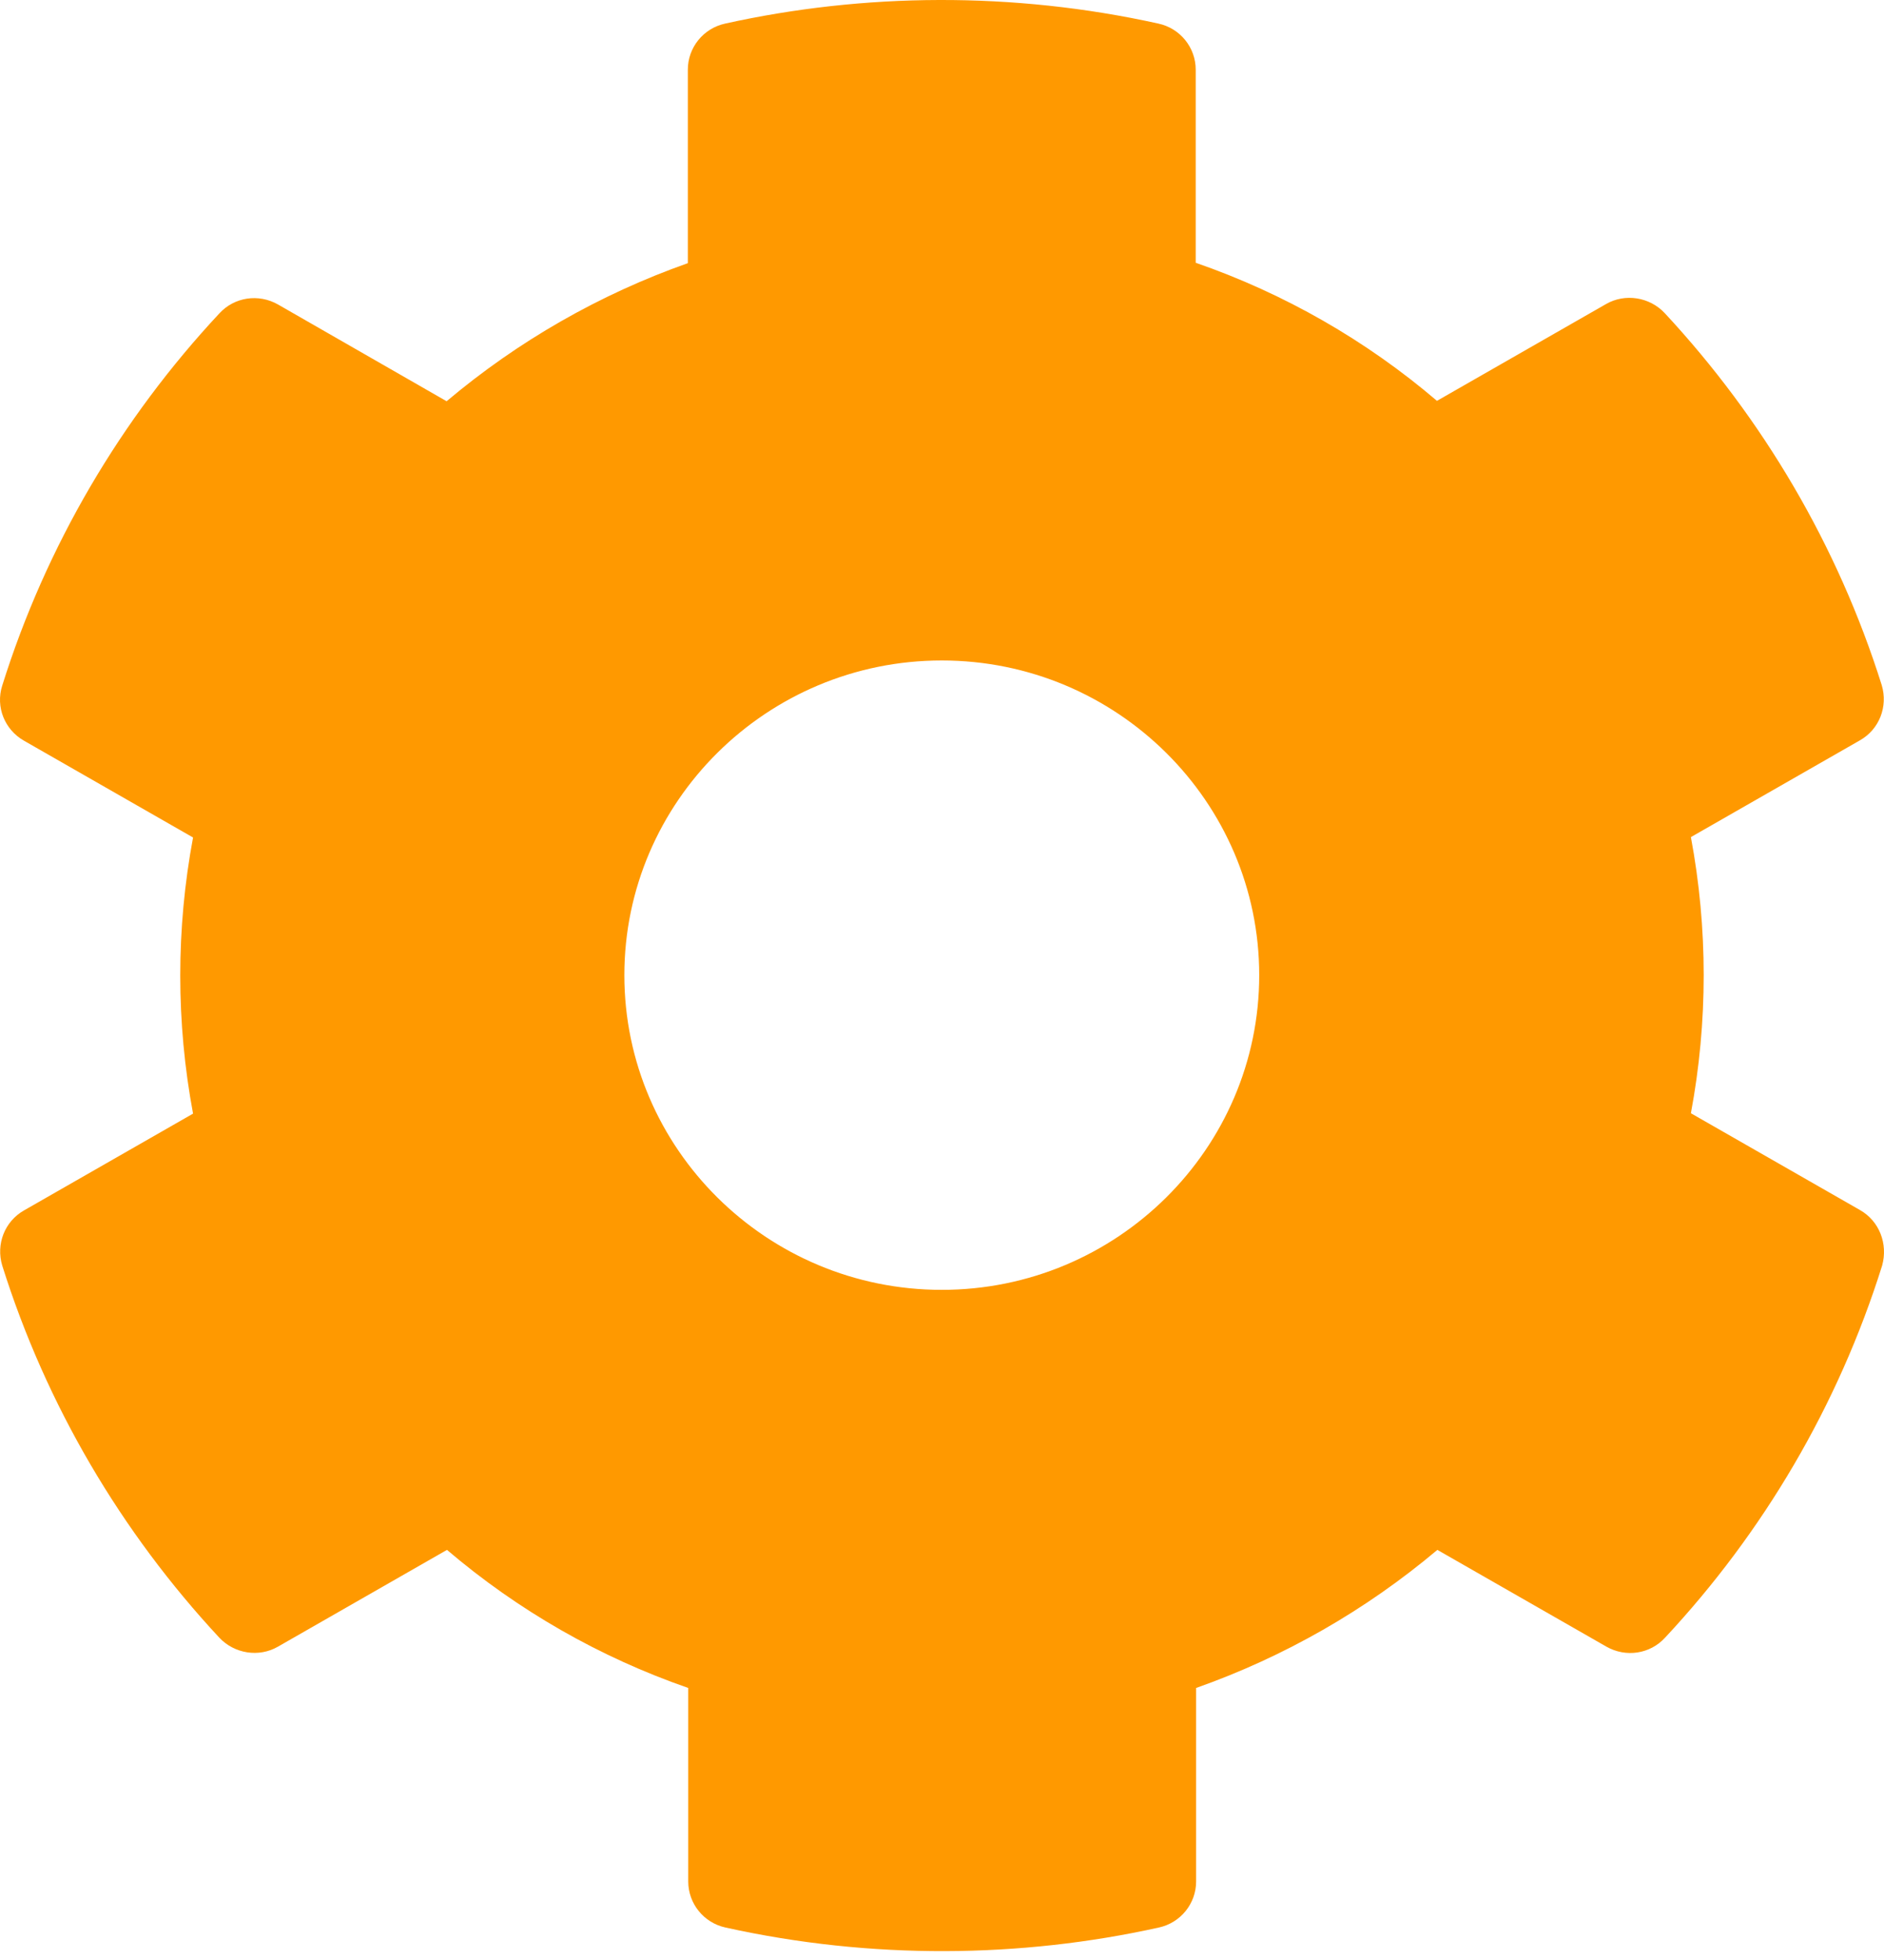 <svg width="75" height="78" viewBox="0 0 75 78" fill="none" xmlns="http://www.w3.org/2000/svg">
<path d="M74.042 48.154L67.313 44.303C67.992 40.671 67.992 36.945 67.313 33.313L74.042 29.462C74.816 29.024 75.163 28.116 74.911 27.27C73.157 21.697 70.172 16.657 66.271 12.461C65.671 11.819 64.691 11.663 63.933 12.101L57.204 15.952C54.377 13.541 51.123 11.678 47.6 10.457V2.771C47.6 1.894 46.984 1.127 46.116 0.939C40.319 -0.344 34.38 -0.282 28.867 0.939C27.998 1.127 27.382 1.894 27.382 2.771V10.473C23.876 11.71 20.622 13.573 17.779 15.968L11.066 12.117C10.292 11.678 9.328 11.819 8.728 12.477C4.826 16.657 1.841 21.697 0.088 27.286C-0.181 28.131 0.183 29.039 0.957 29.478L7.685 33.329C7.006 36.961 7.006 40.686 7.685 44.318L0.957 48.169C0.183 48.608 -0.165 49.516 0.088 50.361C1.841 55.934 4.826 60.975 8.728 65.17C9.328 65.812 10.307 65.969 11.066 65.53L17.794 61.679C20.622 64.09 23.876 65.953 27.398 67.174V74.876C27.398 75.753 28.014 76.52 28.883 76.708C34.68 77.991 40.619 77.929 46.132 76.708C47 76.52 47.616 75.753 47.616 74.876V67.174C51.123 65.937 54.377 64.074 57.22 61.679L63.949 65.53C64.723 65.969 65.686 65.828 66.287 65.17C70.188 60.99 73.173 55.95 74.927 50.361C75.163 49.5 74.816 48.592 74.042 48.154ZM37.491 51.331C30.526 51.331 24.855 45.712 24.855 38.808C24.855 31.904 30.526 26.284 37.491 26.284C44.457 26.284 50.128 31.904 50.128 38.808C50.128 45.712 44.457 51.331 37.491 51.331Z" fill="#FF9900"/>
</svg>

